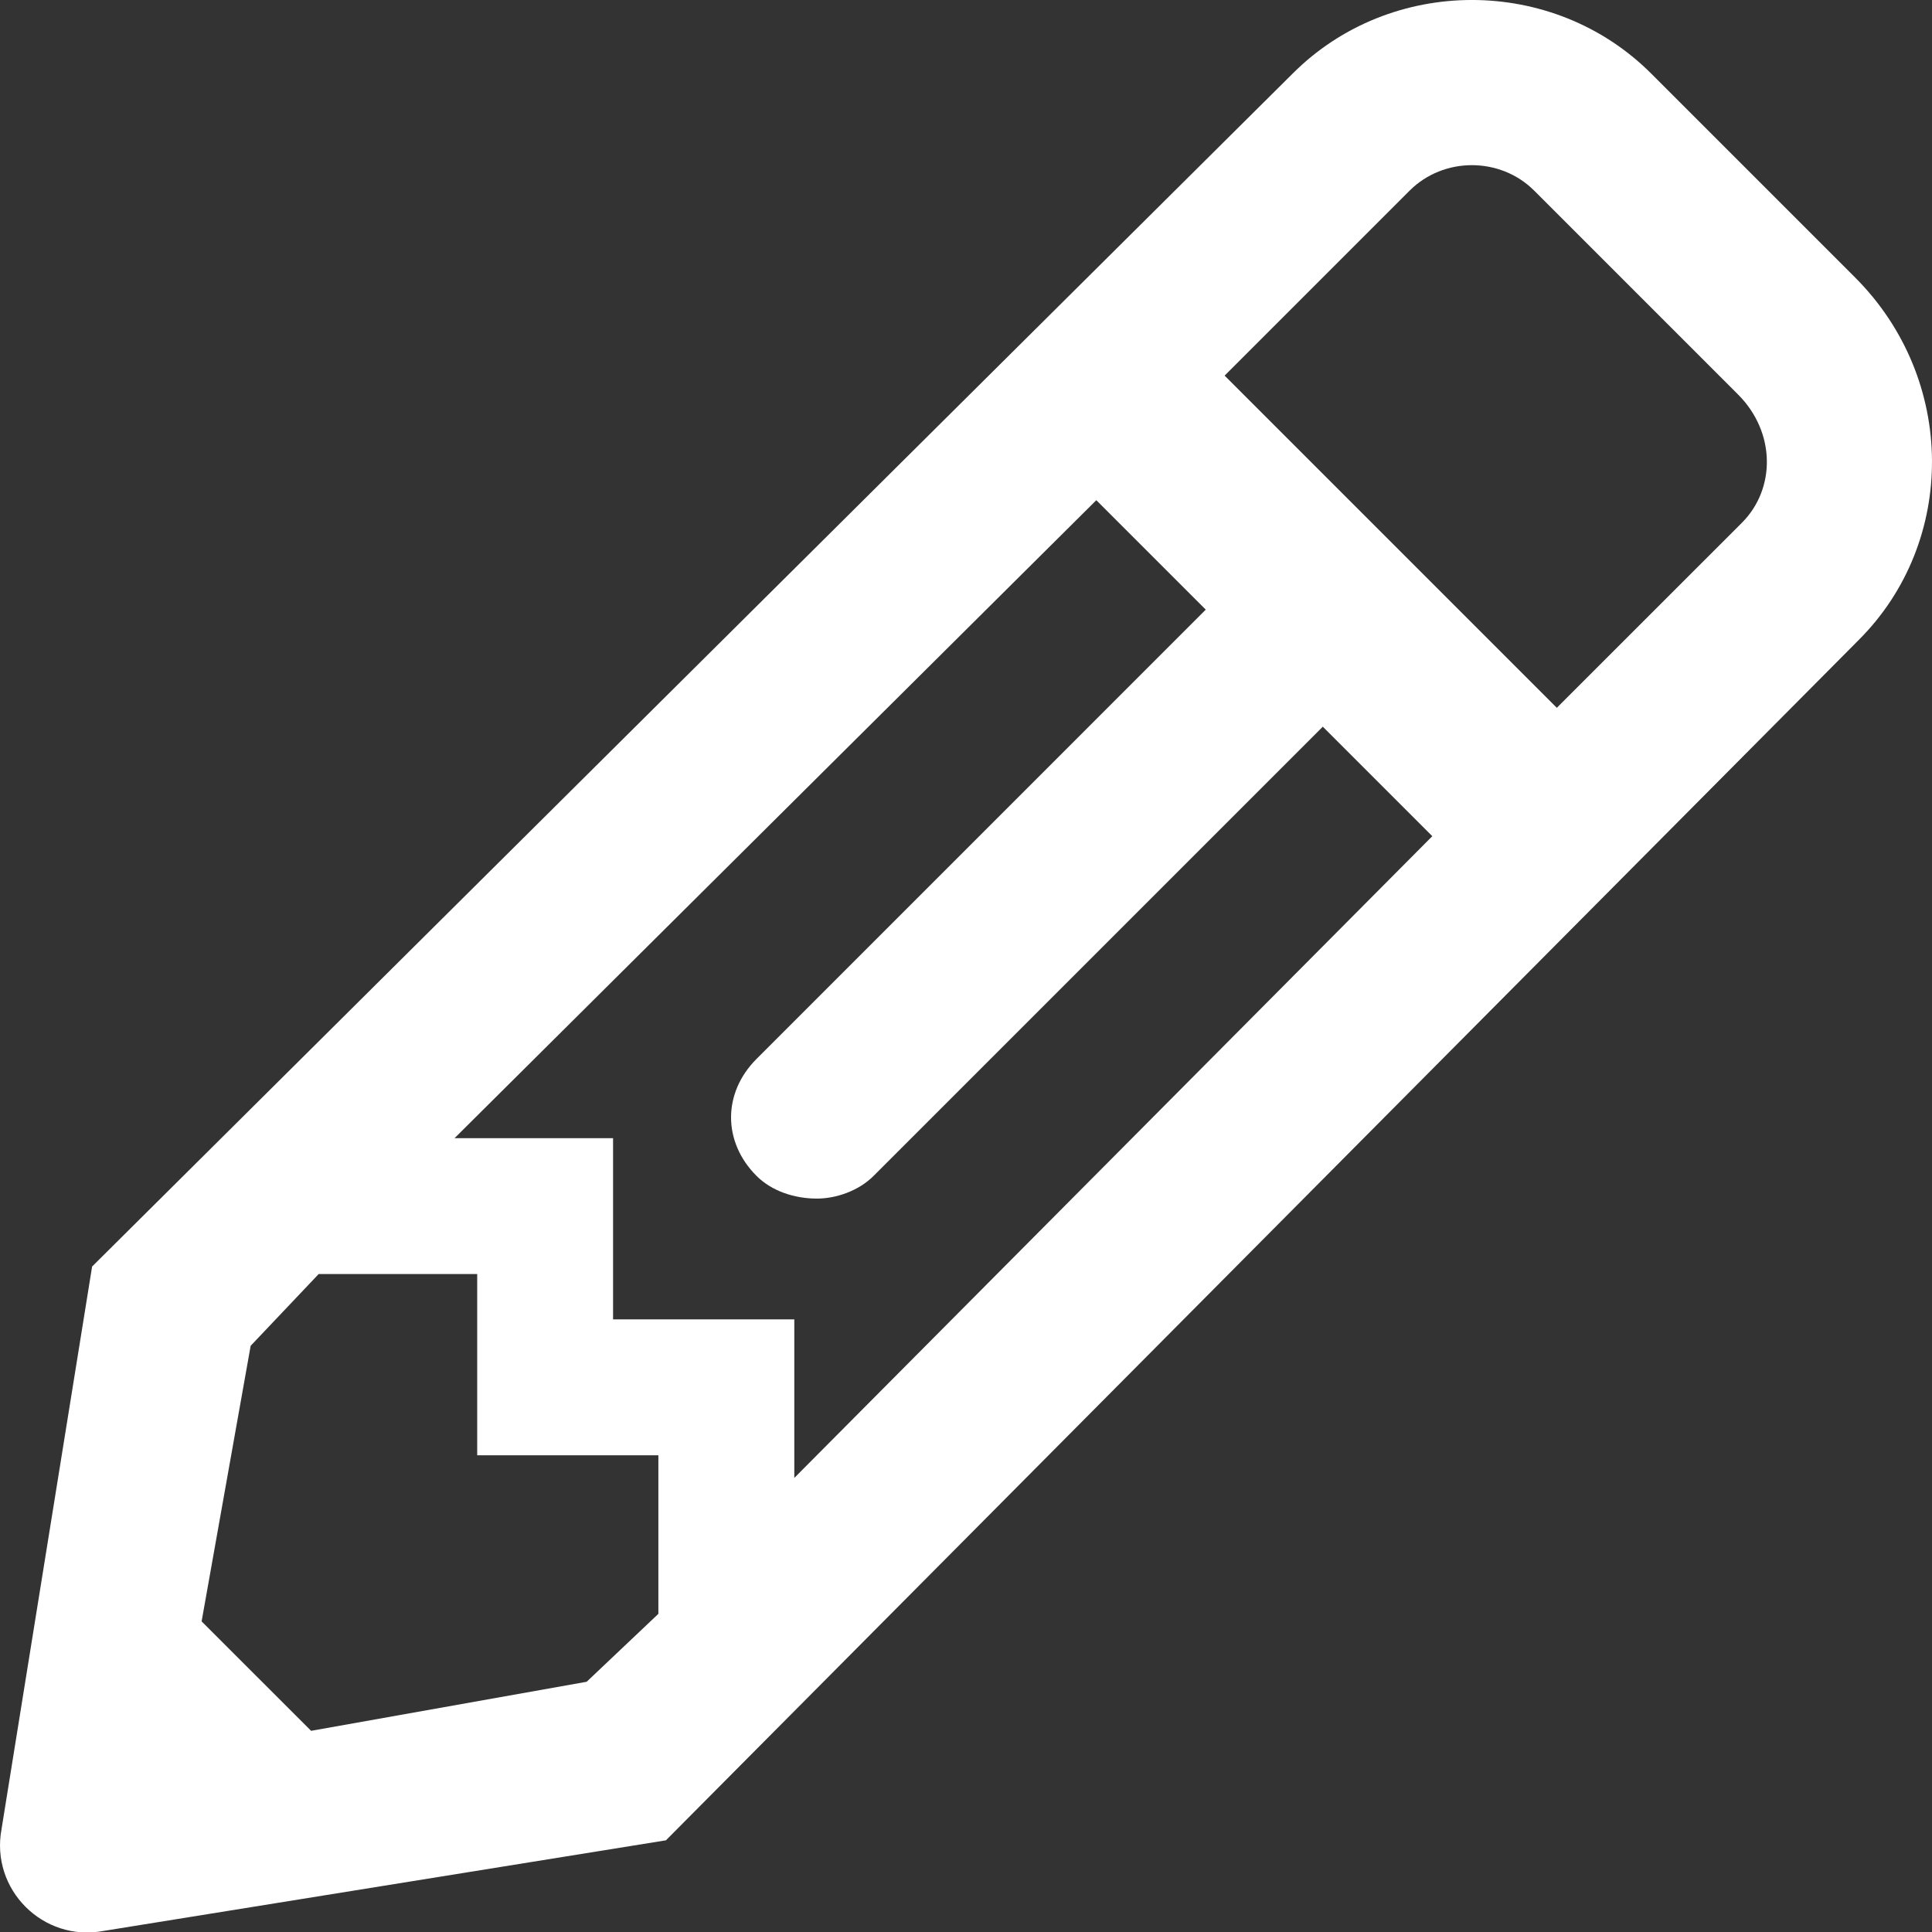 <svg width="31" height="31" viewBox="0 0 31 31" fill="none" xmlns="http://www.w3.org/2000/svg">
<rect x="0" y="0" width="31" height="31" fill="#333333" stroke="none"/>
<path d="M29.766 4.452C31.401 6.088 31.401 8.692 29.826 10.267L10.685 29.529L1.66 30.983C0.691 31.165 -0.157 30.317 0.025 29.347L1.478 20.322L20.741 1.181C22.315 -0.394 24.92 -0.394 26.495 1.181L29.766 4.452ZM12.139 18.868C11.594 18.323 11.594 17.536 12.139 16.991L19.347 9.782L17.591 8.026L7.293 18.263H9.837V21.17H12.745V23.714L22.982 13.417L21.225 11.66L14.017 18.868C13.775 19.111 13.411 19.232 13.108 19.232C12.745 19.232 12.382 19.111 12.139 18.868ZM4.992 27.772L9.413 26.985L10.564 25.895V23.351H7.657V20.443H5.113L4.022 21.594L3.235 26.016L4.992 27.772ZM27.949 8.389C28.494 7.844 28.494 6.936 27.888 6.33L24.617 3.059C24.072 2.514 23.163 2.514 22.618 3.059L19.65 6.027L24.98 11.357L27.949 8.389Z" fill="#fff"/>
</svg>
